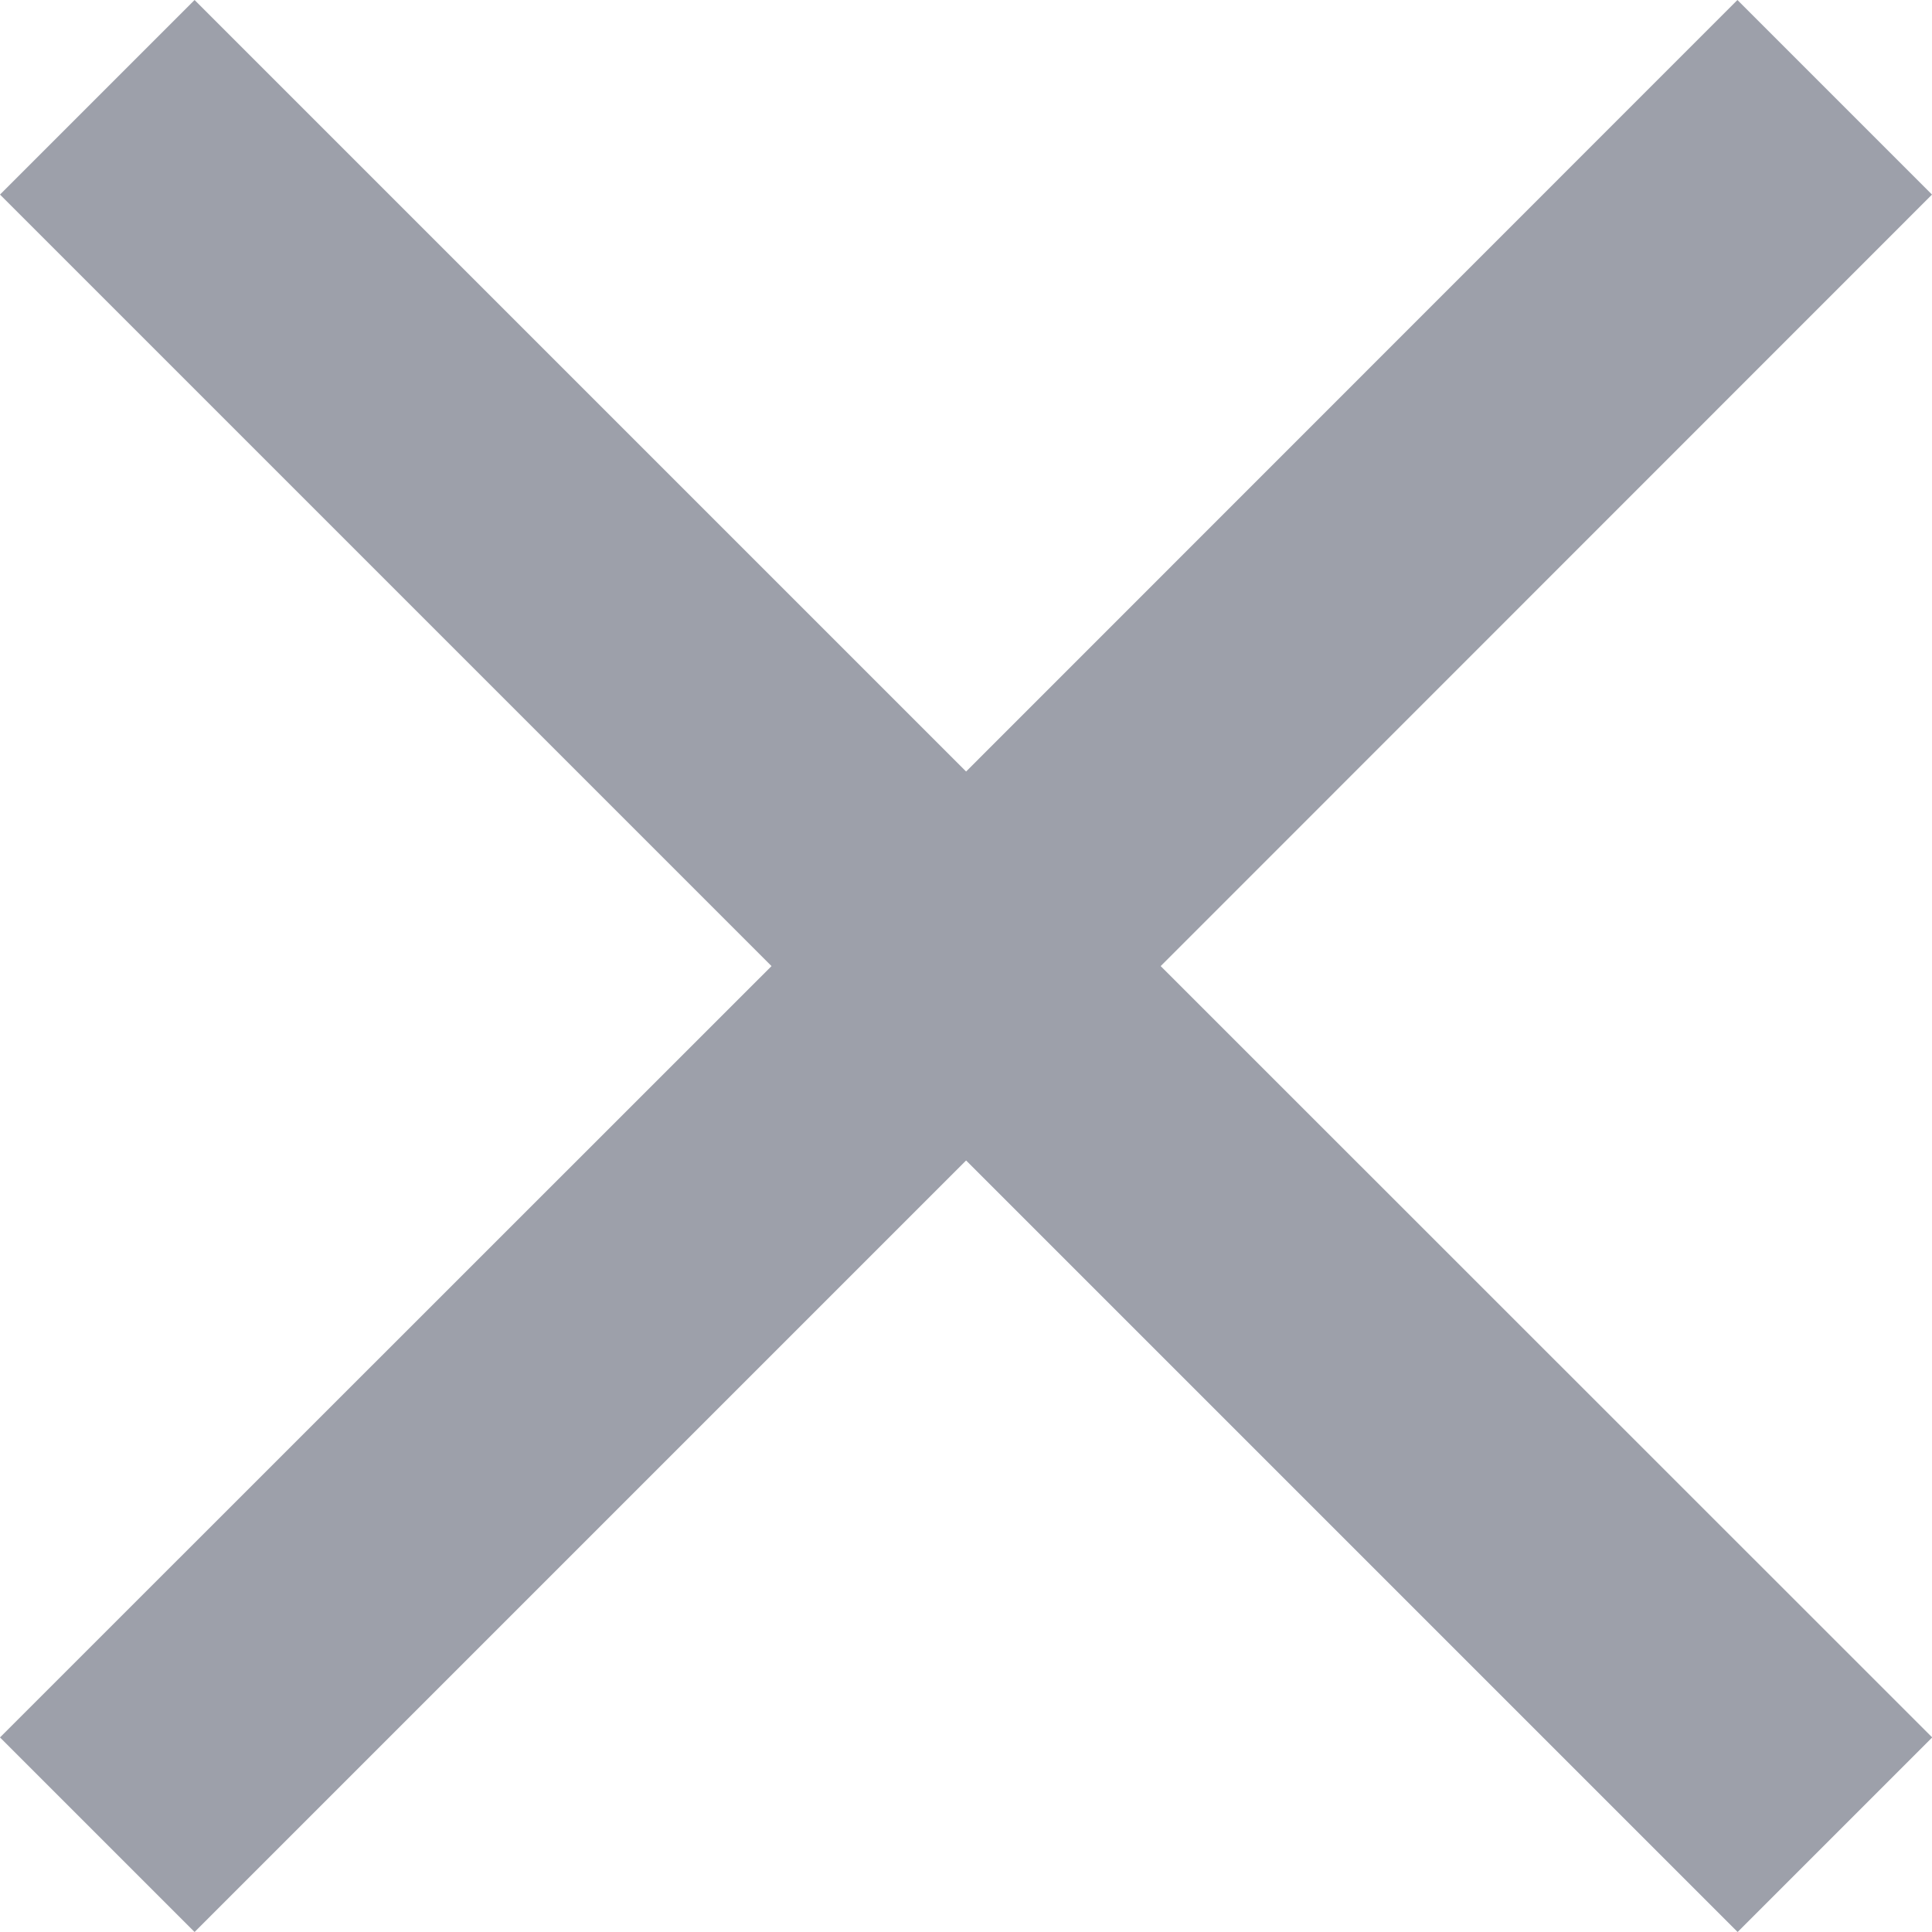 <svg xmlns="http://www.w3.org/2000/svg" width="9.333" height="9.333" viewBox="0 0 9.333 9.333">
  <path id="Path_2540" data-name="Path 2540" d="M14.333,5.94,13.393,5,9.667,8.727,5.94,5,5,5.94,8.727,9.667,5,13.393l.94.94,3.727-3.727,3.727,3.727.94-.94L10.607,9.667Z" transform="translate(-5 -5)" fill="#9da0aa"/>
</svg>
